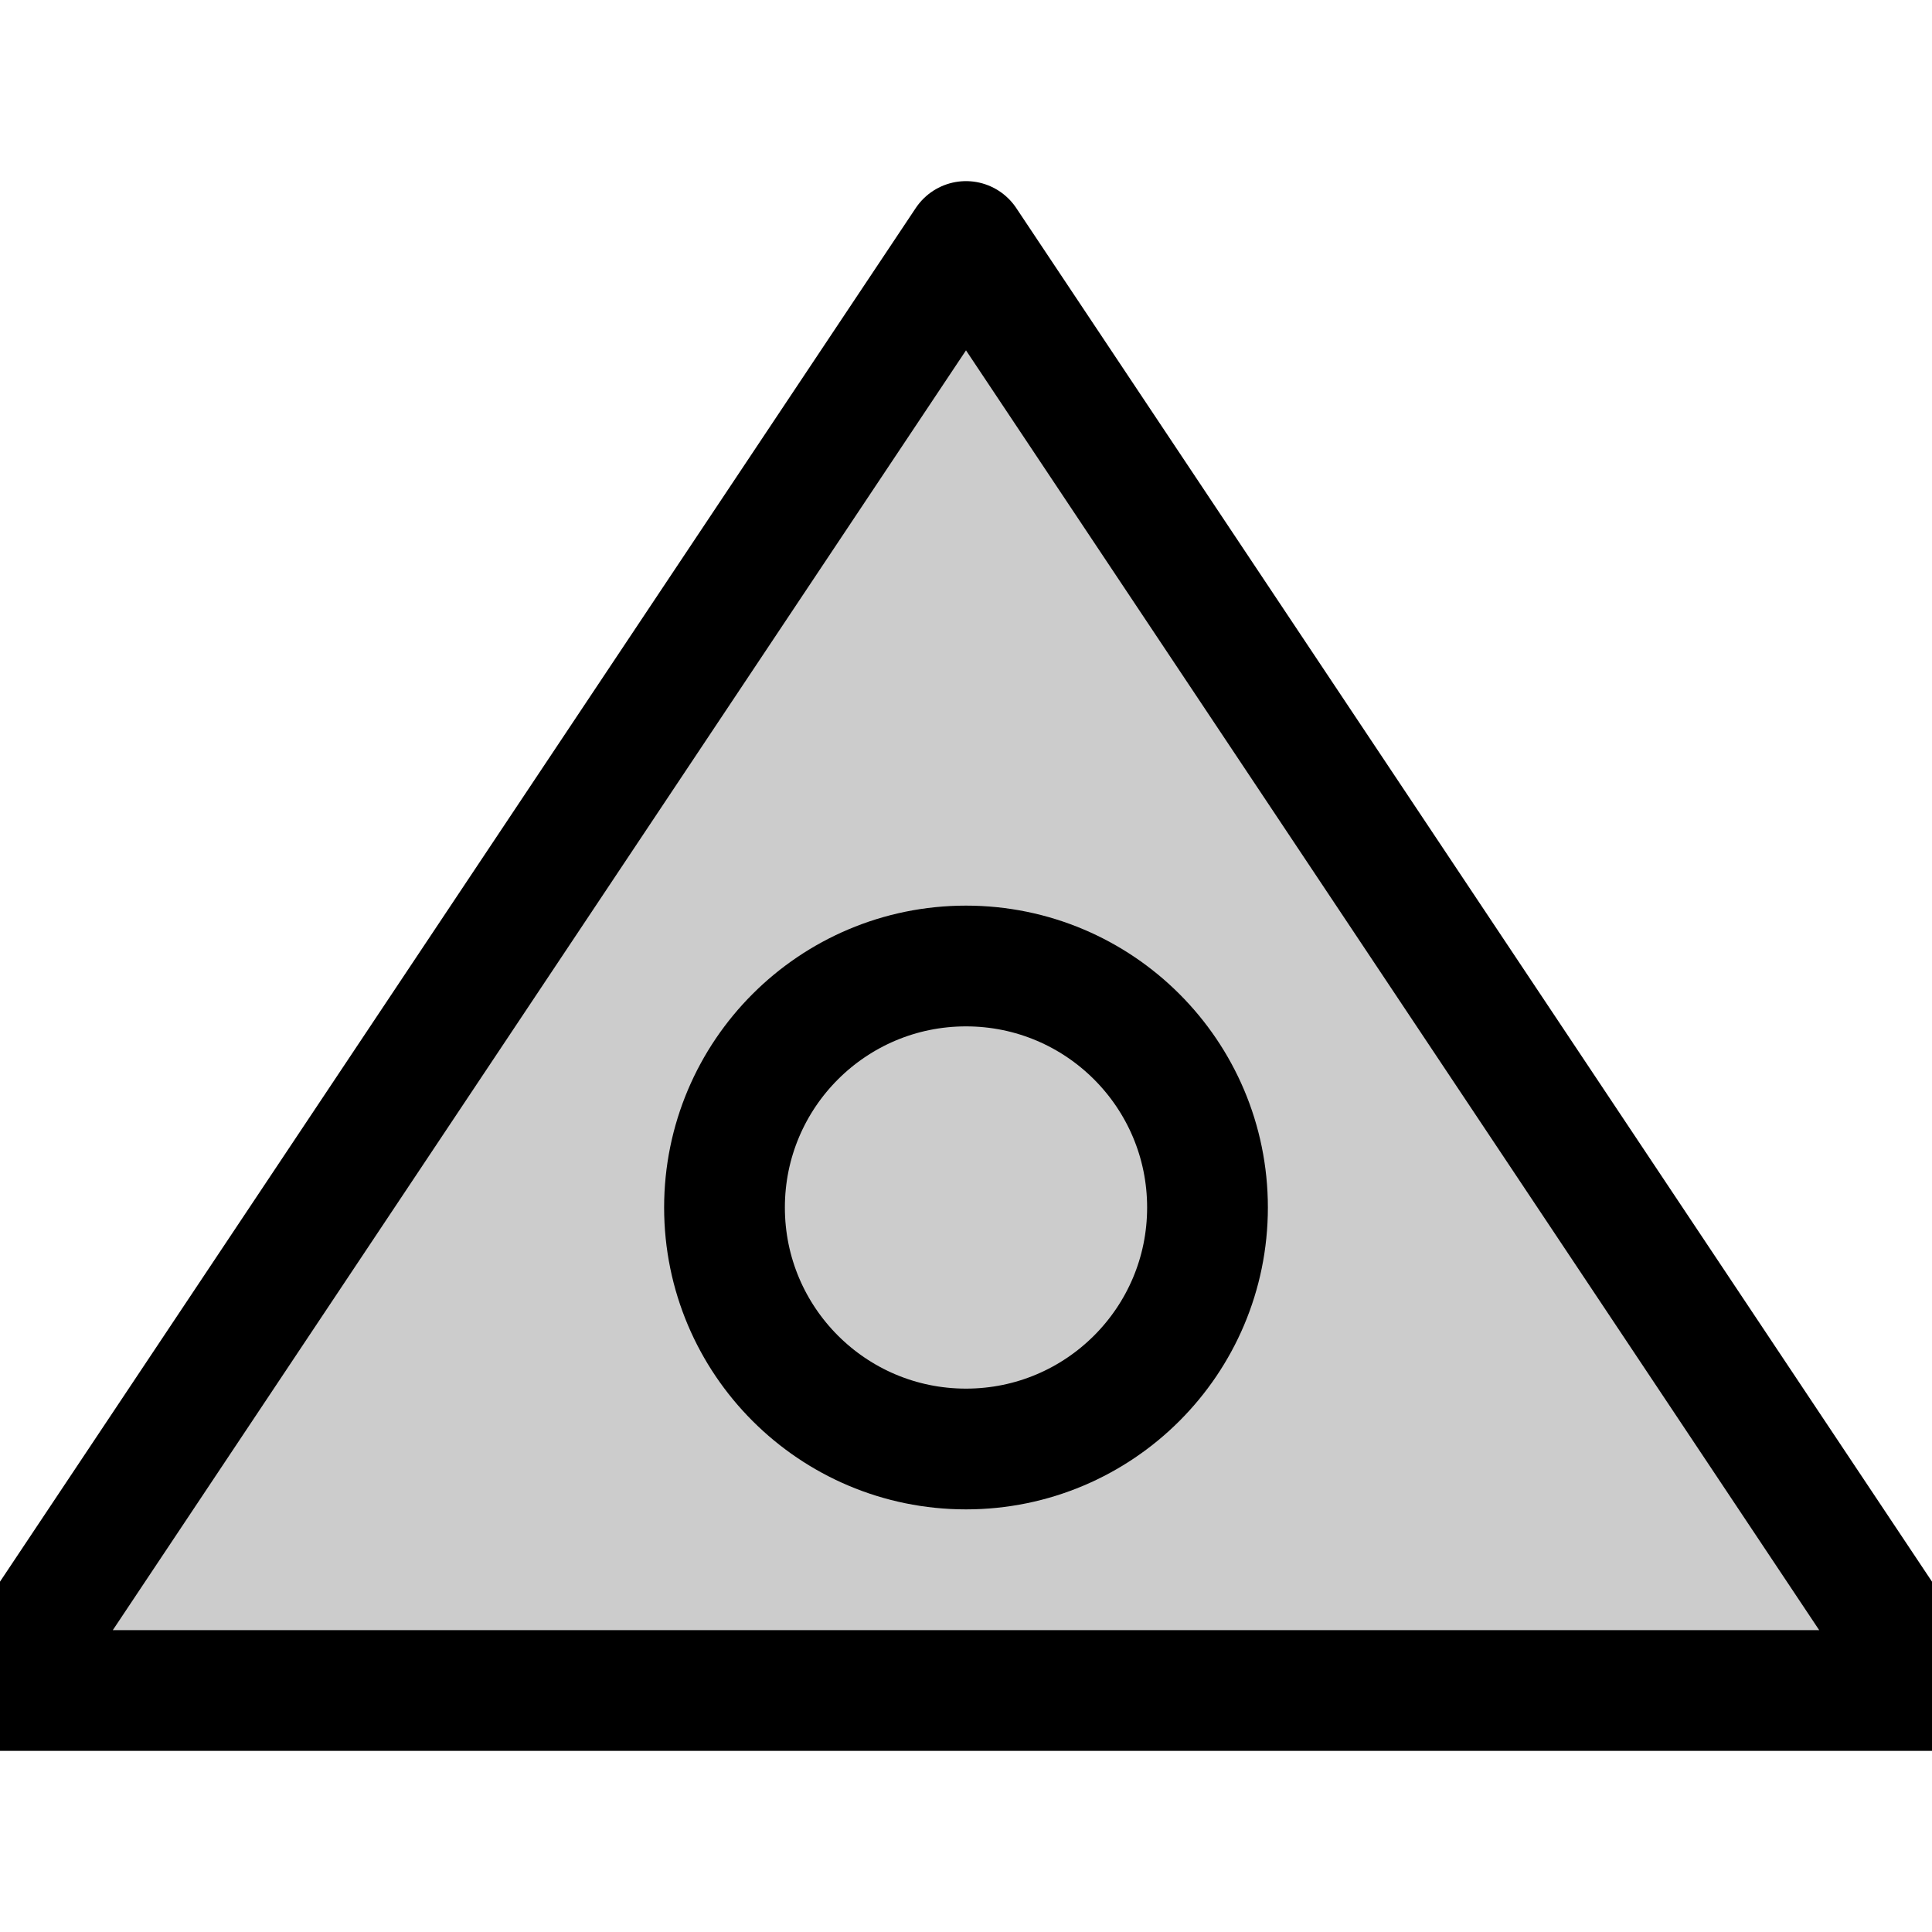 
<svg width="32" height="32" viewBox="0 0 32 32" fill="none" xmlns="http://www.w3.org/2000/svg">
  <path d="M16 4L8 16L0 28H16H32L24 16L16 4Z" fill="currentColor" opacity="0.2"/>
  <path d="M16 4L8 16L0 28H16H32L24 16L16 4Z" stroke="currentColor" stroke-width="2" stroke-linecap="round" stroke-linejoin="round"/>
  <circle cx="16" cy="20" r="4" stroke="currentColor" stroke-width="2" stroke-linecap="round" stroke-linejoin="round"/>
</svg>
